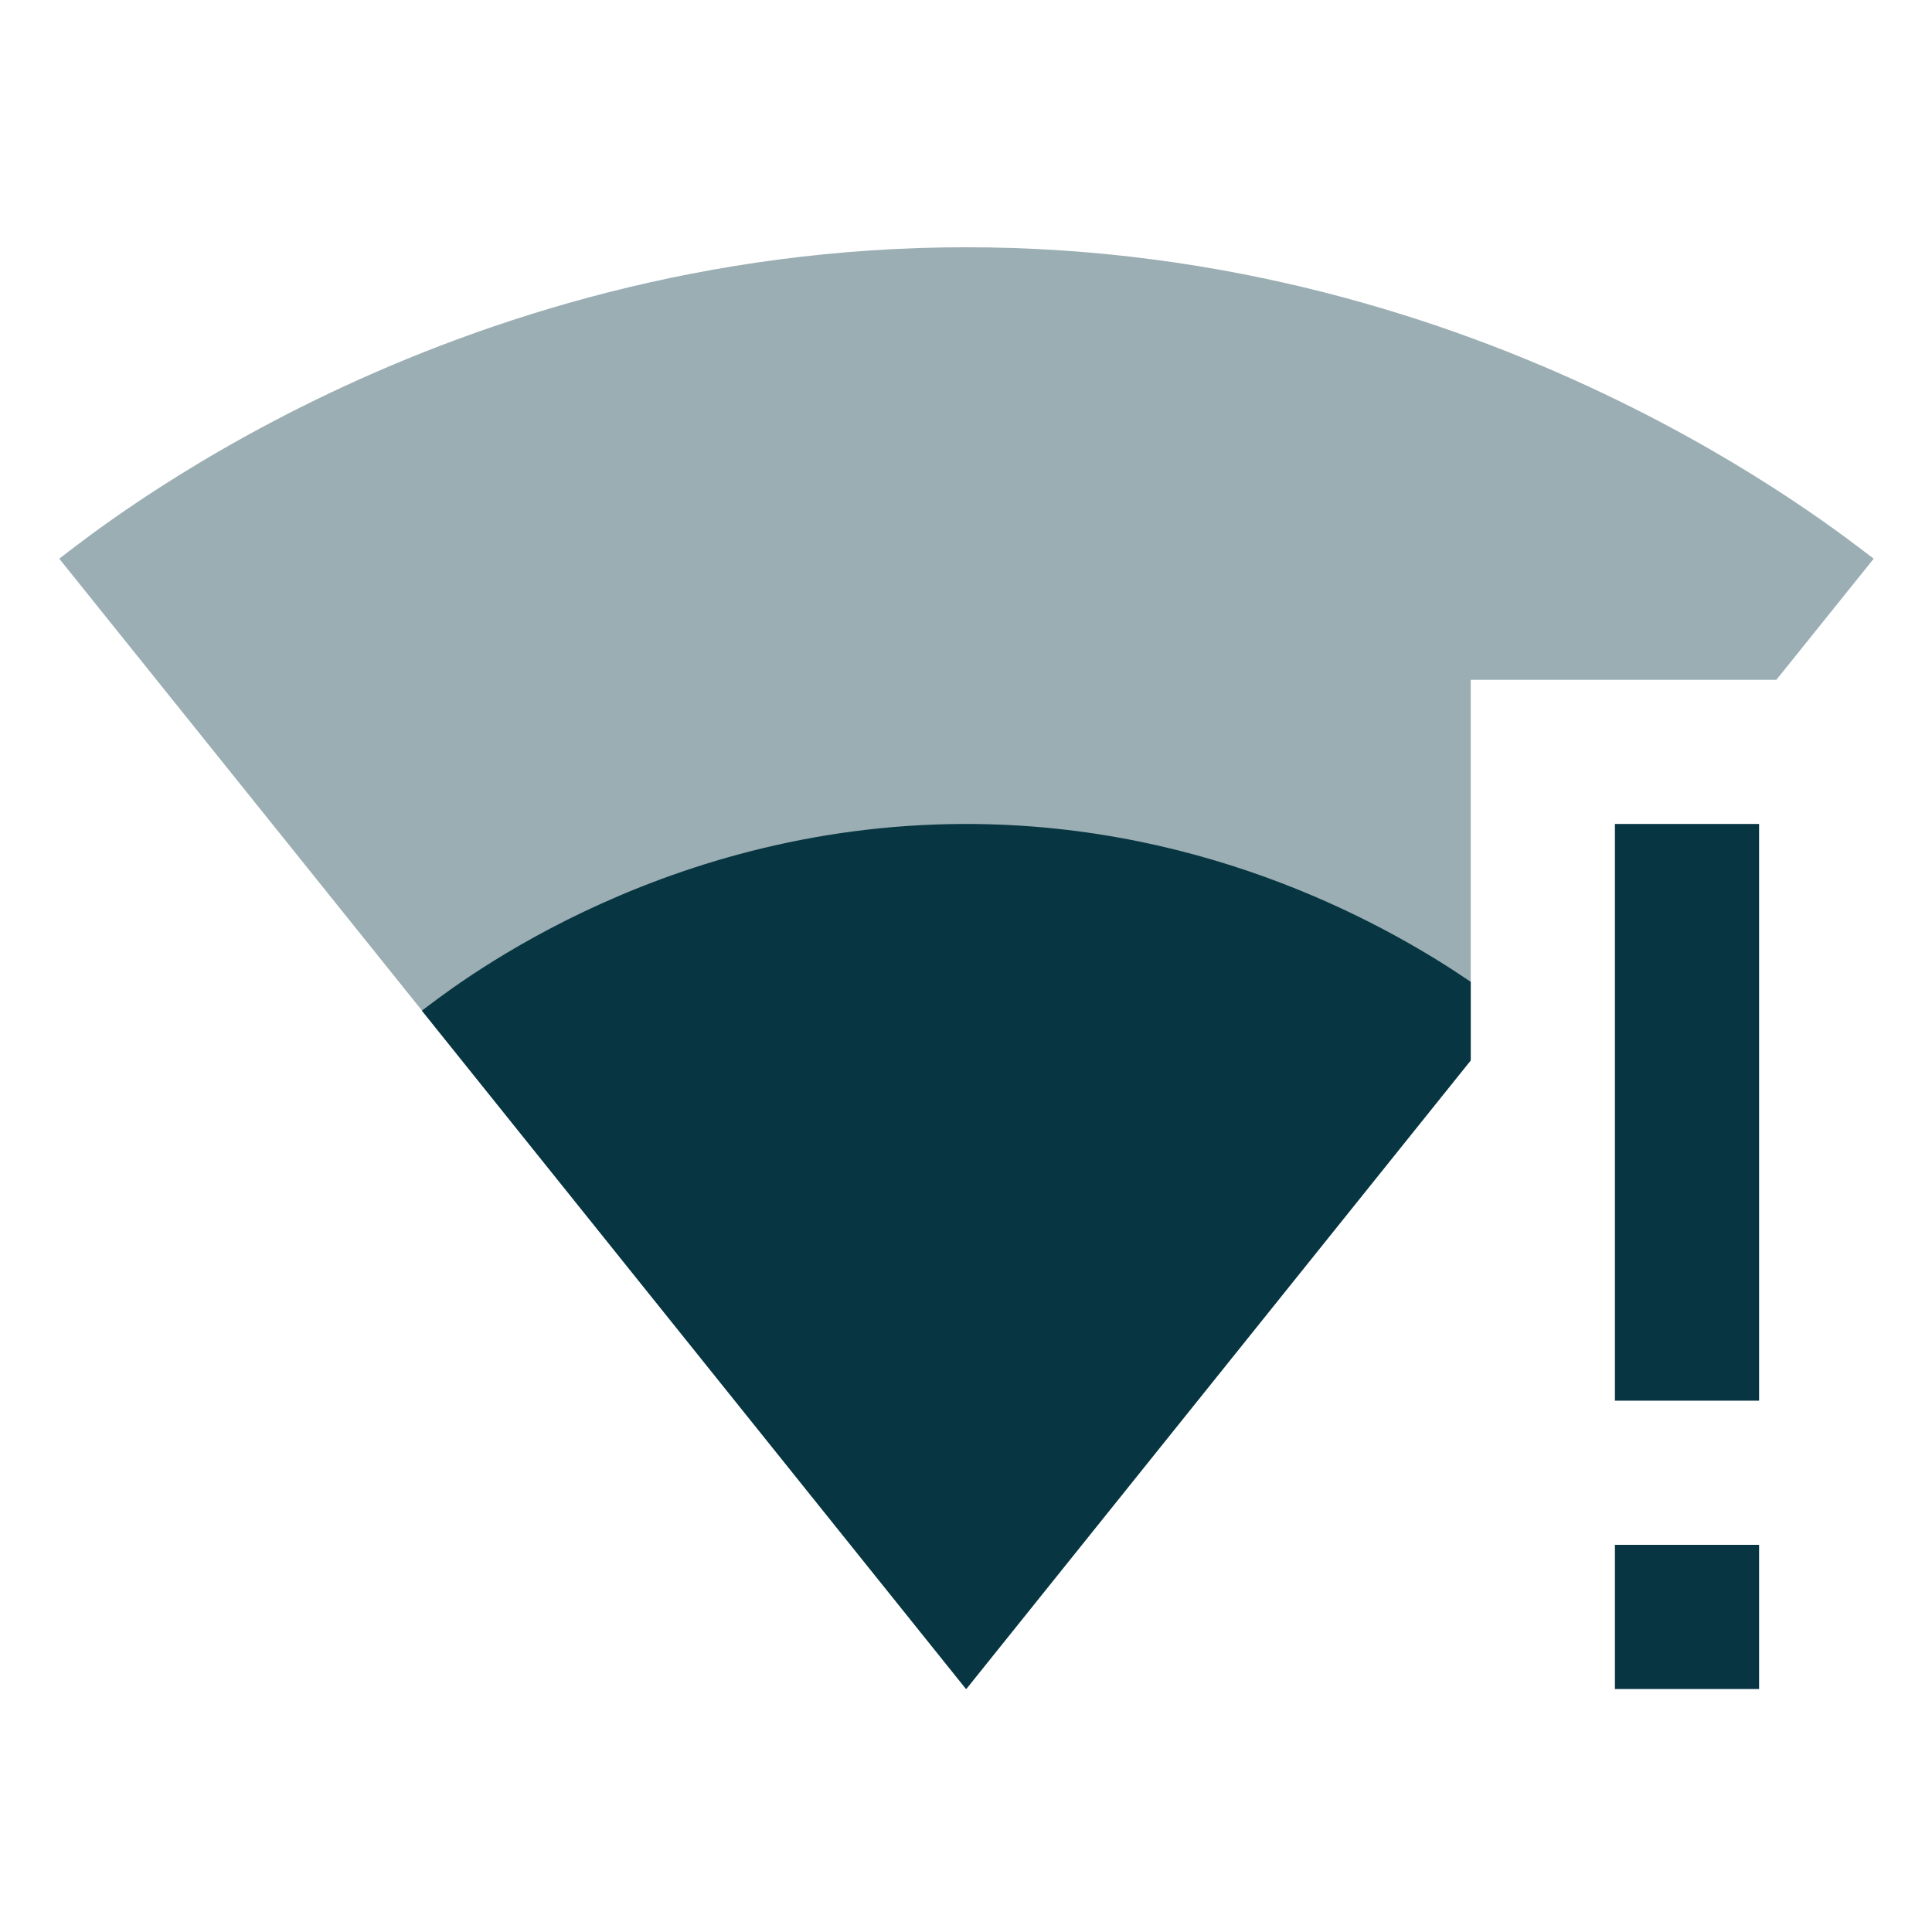 <?xml version="1.0" encoding="UTF-8" standalone="no"?>
<svg
   xmlns:dc="http://purl.org/dc/elements/1.1/"
   xmlns:cc="http://creativecommons.org/ns#"
   xmlns:rdf="http://www.w3.org/1999/02/22-rdf-syntax-ns#"
   xmlns:svg="http://www.w3.org/2000/svg"
   xmlns="http://www.w3.org/2000/svg"
   xmlns:sodipodi="http://sodipodi.sourceforge.net/DTD/sodipodi-0.dtd"
   xmlns:inkscape="http://www.inkscape.org/namespaces/inkscape"
   width="48"
   height="48"
   viewBox="0 0 48 48"
   version="1.1"
   id="svg8"
   sodipodi:docname="wifi-strength-2-alert.svg"
   inkscape:version="0.92.5 (2060ec1f9f, 2020-04-08)">
  <defs
     id="defs12" />
  <sodipodi:namedview
     pagecolor="#ffffff"
     bordercolor="#666666"
     borderopacity="1"
     objecttolerance="10"
     gridtolerance="10"
     guidetolerance="10"
     inkscape:pageopacity="0"
     inkscape:pageshadow="2"
     inkscape:window-width="1321"
     inkscape:window-height="740"
     id="namedview10"
     showgrid="false"
     inkscape:pagecheckerboard="true"
     inkscape:zoom="4.9166667"
     inkscape:cx="69.967175"
     inkscape:cy="30.177599"
     inkscape:window-x="45"
     inkscape:window-y="28"
     inkscape:window-maximized="0"
     inkscape:current-layer="svg8" />
  <g
     id="g832"
     transform="matrix(1.791,0,0,1.791,0.72,-384.295)">
    <path
       style="fill:none"
       inkscape:connector-curvature="0"
       id="path2"
       d="m 0,216 h 26 v 24 H 0 Z" />
    <path
       style="fill:#073642;fill-opacity:0.4"
       inkscape:connector-curvature="0"
       id="path4"
       d="m 24.24,224 1.35,-1.68 C 25.1,221.96 20.26,218 13,218 5.74,218 0.9,221.96 0.42,222.32 L 12.99,237.98 13,238 13.01,237.99 20,229.28 V 224 Z" />
    <path
       style="fill:#073642;fill-opacity:1"
       inkscape:connector-curvature="0"
       id="path6"
       d="m 5.45,228.59 7.54,9.4 0.01,0.01 0.01,-0.01 6.99,-8.71 v -1.09 C 18.93,227.46 16.41,226 13,226 c -4.36,0 -7.26,2.38 -7.55,2.59 z M 22,226 v 8 h 2 v -8 z m 0,12 h 2 v -2 h -2 z" />
  </g>
</svg>
